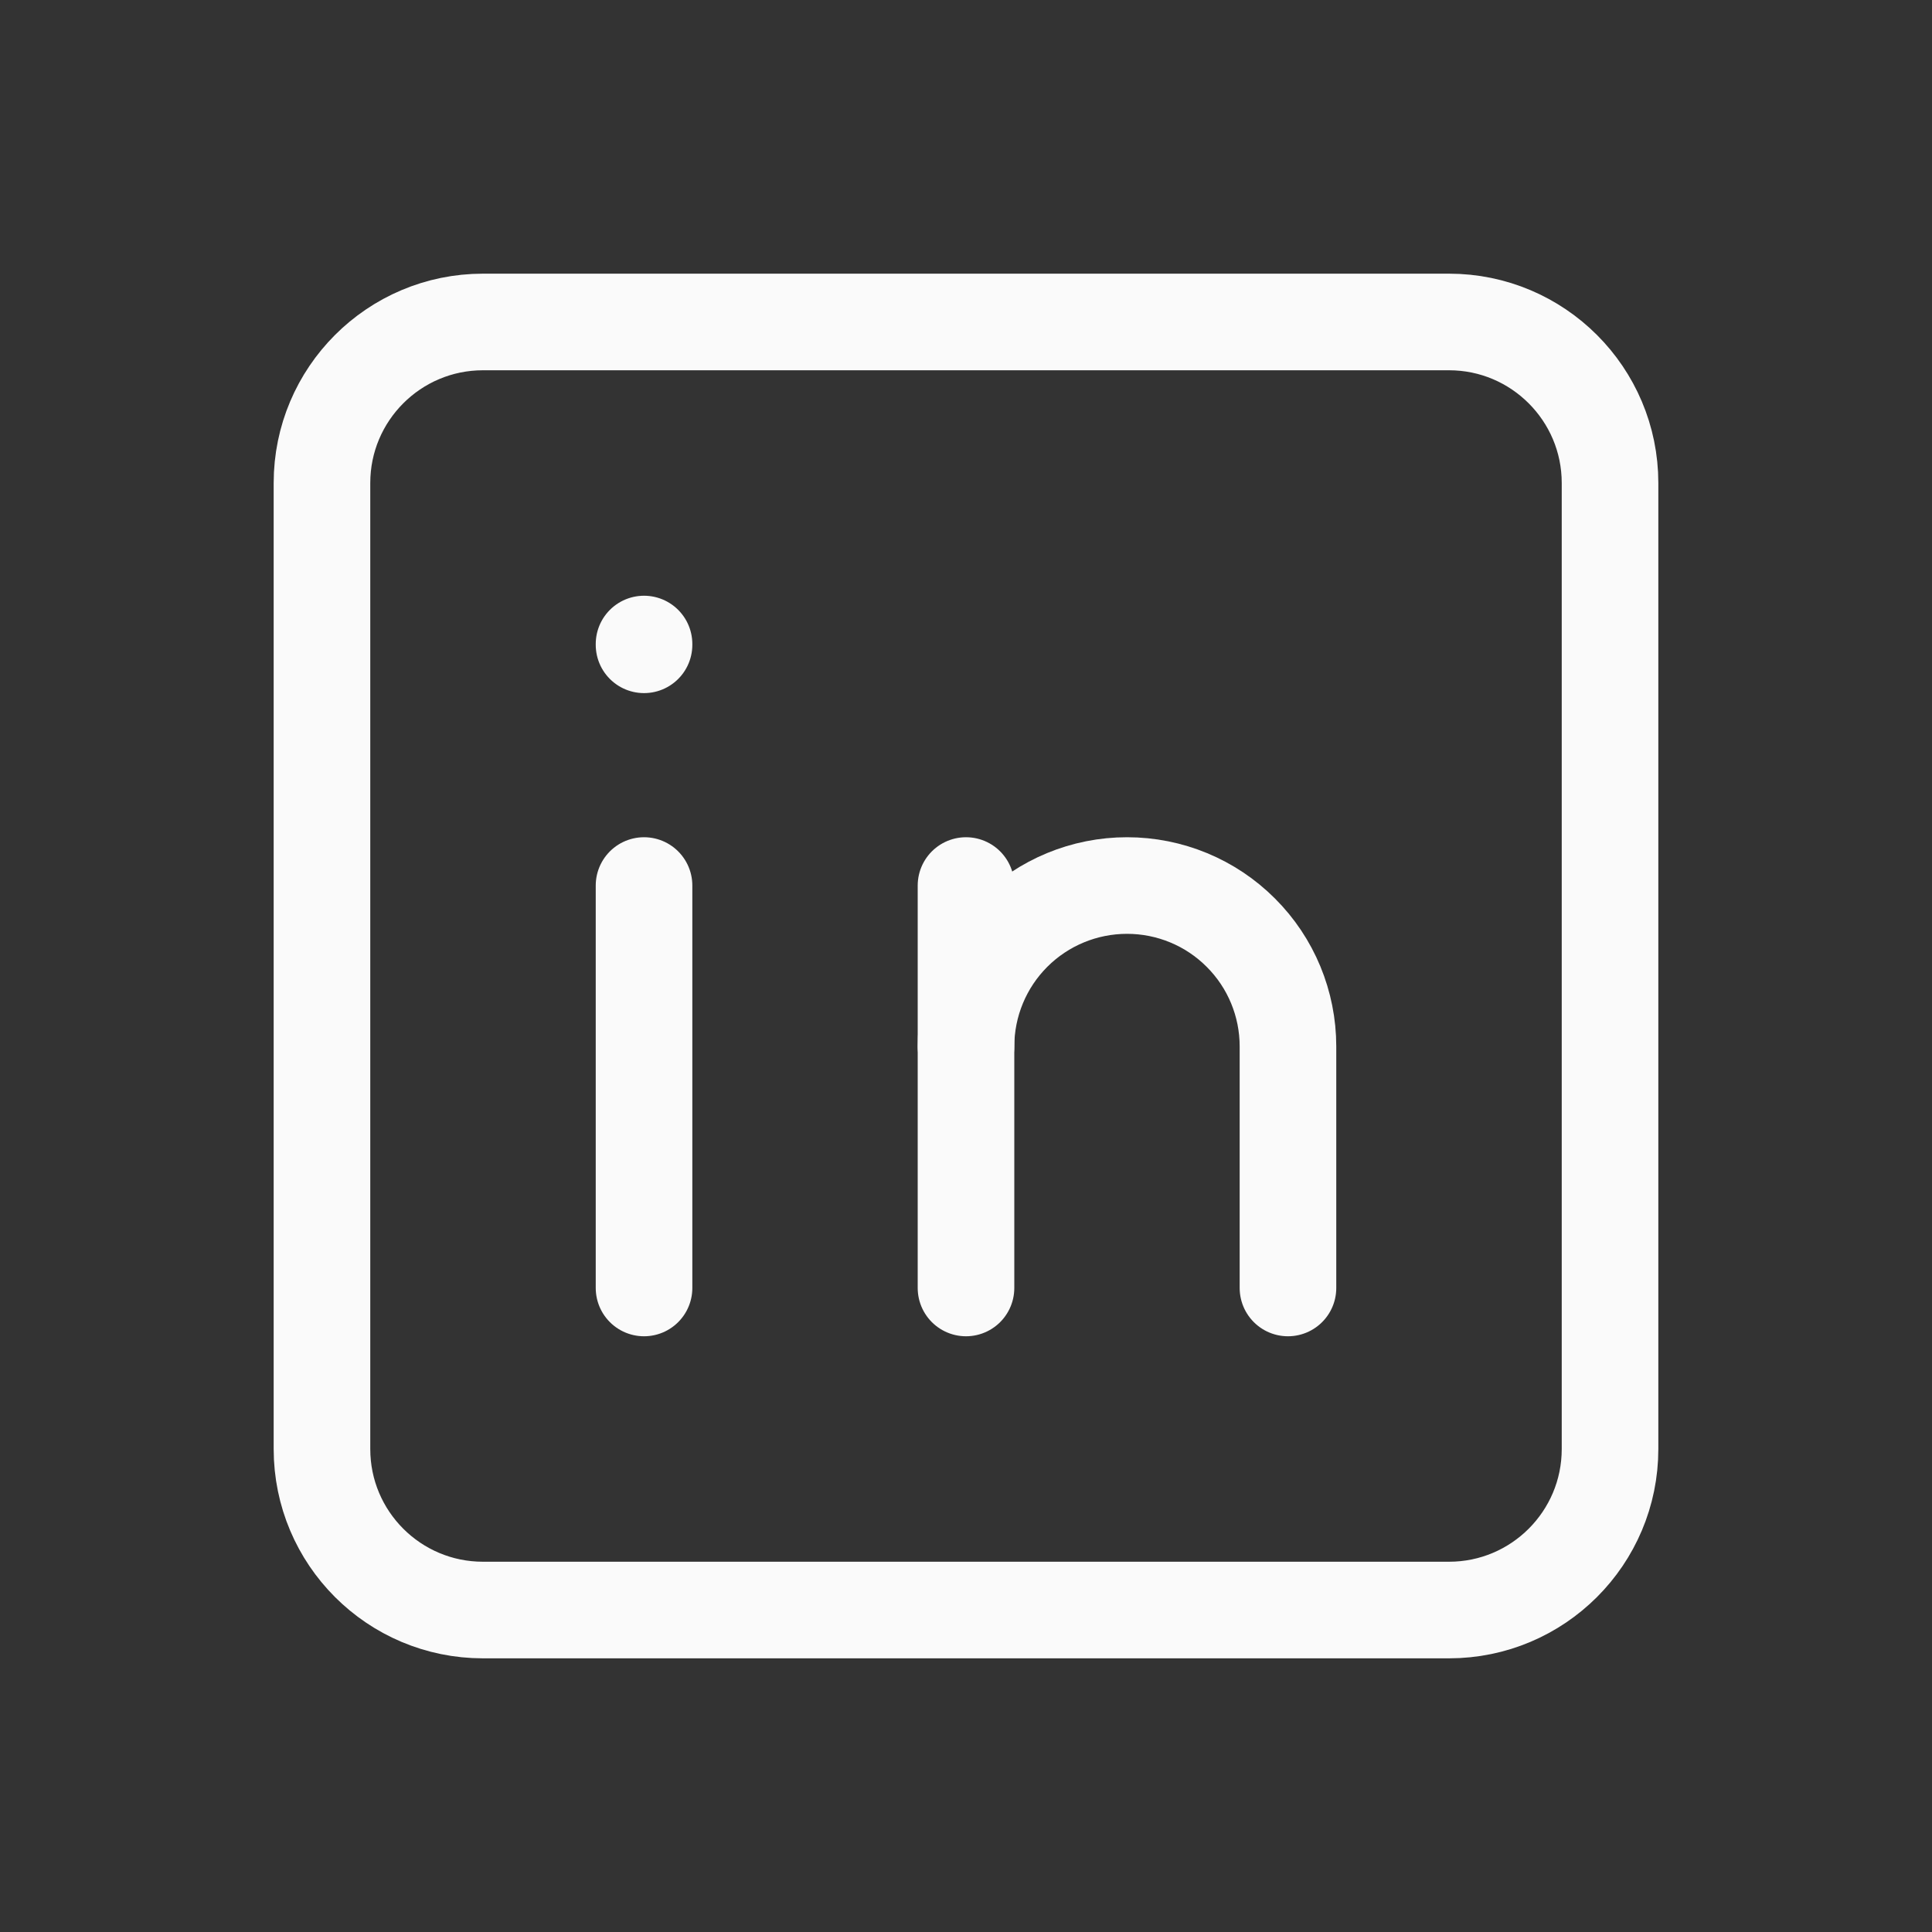 <?xml version="1.0" encoding="UTF-8"?>
<svg xmlns="http://www.w3.org/2000/svg" width="20" height="20" viewBox="0 0 20 20" fill="none">
  <rect x="0" y="0" width="20" height="20" fill="#333333" stroke="none"/>
  <path d="M15 3.333H5C4.079 3.333 3.333 4.08 3.333 5V15C3.333 15.921 4.079 16.667 5 16.667H15C15.92 16.667 16.667 15.921 16.667 15V5C16.667 4.08 15.92 3.333 15 3.333Z" stroke="#FAFAFA" stroke-linecap="round" stroke-linejoin="round"></path>
  <path d="M6.667 9.167V13.333" stroke="#FAFAFA" stroke-linecap="round" stroke-linejoin="round"></path>
  <path d="M6.667 6.667V6.675" stroke="#FAFAFA" stroke-linecap="round" stroke-linejoin="round"></path>
  <path d="M10 13.333V9.167" stroke="#FAFAFA" stroke-linecap="round" stroke-linejoin="round"></path>
  <path d="M13.333 13.333V10.833C13.333 10.391 13.158 9.967 12.845 9.655C12.533 9.342 12.109 9.167 11.667 9.167C11.225 9.167 10.801 9.342 10.488 9.655C10.176 9.967 10 10.391 10 10.833" stroke="#FAFAFA" stroke-linecap="round" stroke-linejoin="round"></path>
</svg>
